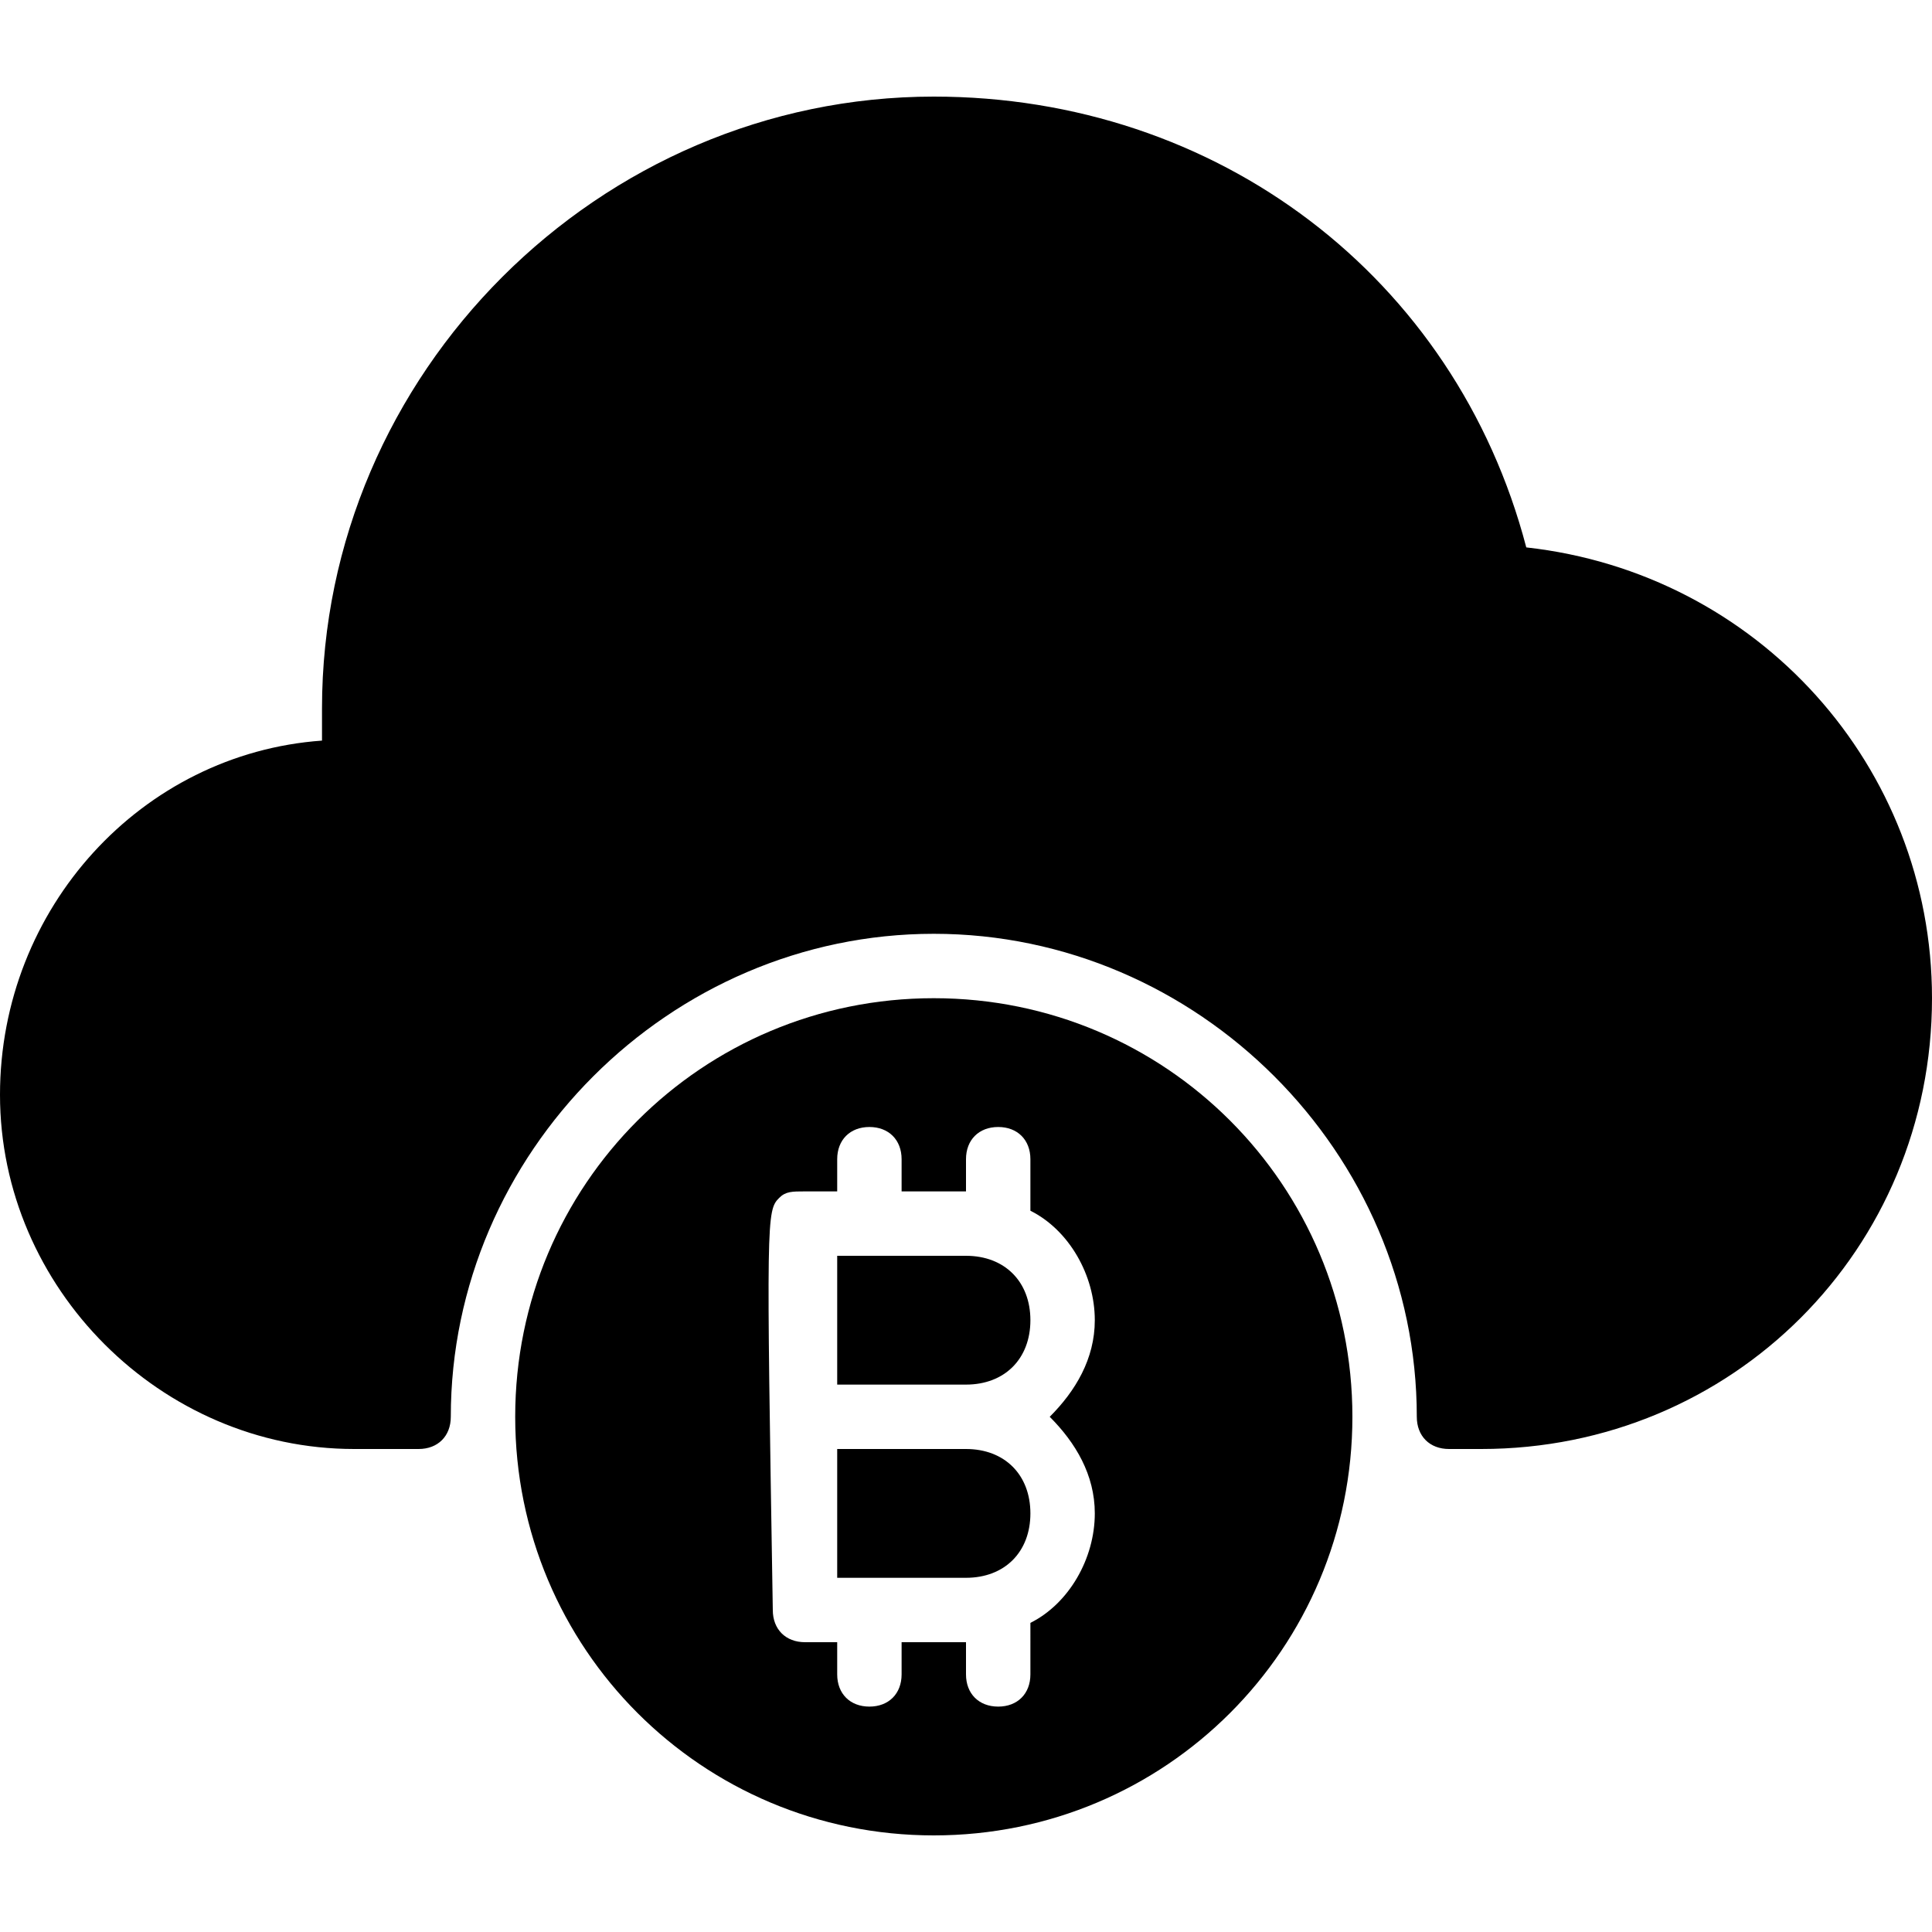 <?xml version="1.0" encoding="utf-8"?>
<!-- Generator: Adobe Illustrator 19.0.0, SVG Export Plug-In . SVG Version: 6.00 Build 0)  -->
<svg version="1.1" id="Layer_1" xmlns="http://www.w3.org/2000/svg" xmlns:xlink="http://www.w3.org/1999/xlink" x="0px" y="0px"
	 viewBox="0 0 30 30" style="enable-background:new 0 0 30 30;" xml:space="preserve">
<g>
	<path d="M23.7,8.5c-1.1-4.2-4.8-7-9.2-7C9.3,1.5,5,5.8,5,11c0,0.2,0,0.3,0,0.5c-2.8,0.2-5,2.6-5,5.5c0,3,2.5,5.5,5.5,5.5h1
		C6.8,22.5,7,22.3,7,22c0-4.1,3.4-7.5,7.5-7.5S22,17.9,22,22c0,0.3,0.2,0.5,0.5,0.5H23c3.9,0,7-3.1,7-7C30,11.9,27.3,8.9,23.7,8.5z"
		/>
	<g>
		<path d="M15,22.5h-2c0,0.7,0,1.4,0,2h2c0.6,0,1-0.4,1-1S15.6,22.5,15,22.5z"/>
		<path d="M15,19.5h-2c0,0.4,0,1.2,0,2h2c0.6,0,1-0.4,1-1S15.6,19.5,15,19.5z"/>
		<path d="M14.5,15.5C10.9,15.5,8,18.4,8,22s2.9,6.5,6.5,6.5S21,25.6,21,22S18.1,15.5,14.5,15.5z M17,23.5c0,0.7-0.4,1.4-1,1.7V26
			c0,0.3-0.2,0.5-0.5,0.5S15,26.3,15,26v-0.5h-1V26c0,0.3-0.2,0.5-0.5,0.5S13,26.3,13,26v-0.5h-0.5c-0.3,0-0.5-0.2-0.5-0.5
			c-0.1-6.1-0.1-6.2,0.1-6.4c0.1-0.1,0.2-0.1,0.4-0.1H13V18c0-0.3,0.2-0.5,0.5-0.5S14,17.7,14,18v0.5h1V18c0-0.3,0.2-0.5,0.5-0.5
			S16,17.7,16,18v0.8c0.6,0.3,1,1,1,1.7c0,0.6-0.3,1.1-0.7,1.5C16.7,22.4,17,22.9,17,23.5z"/>
	</g>
</g>
</svg>
